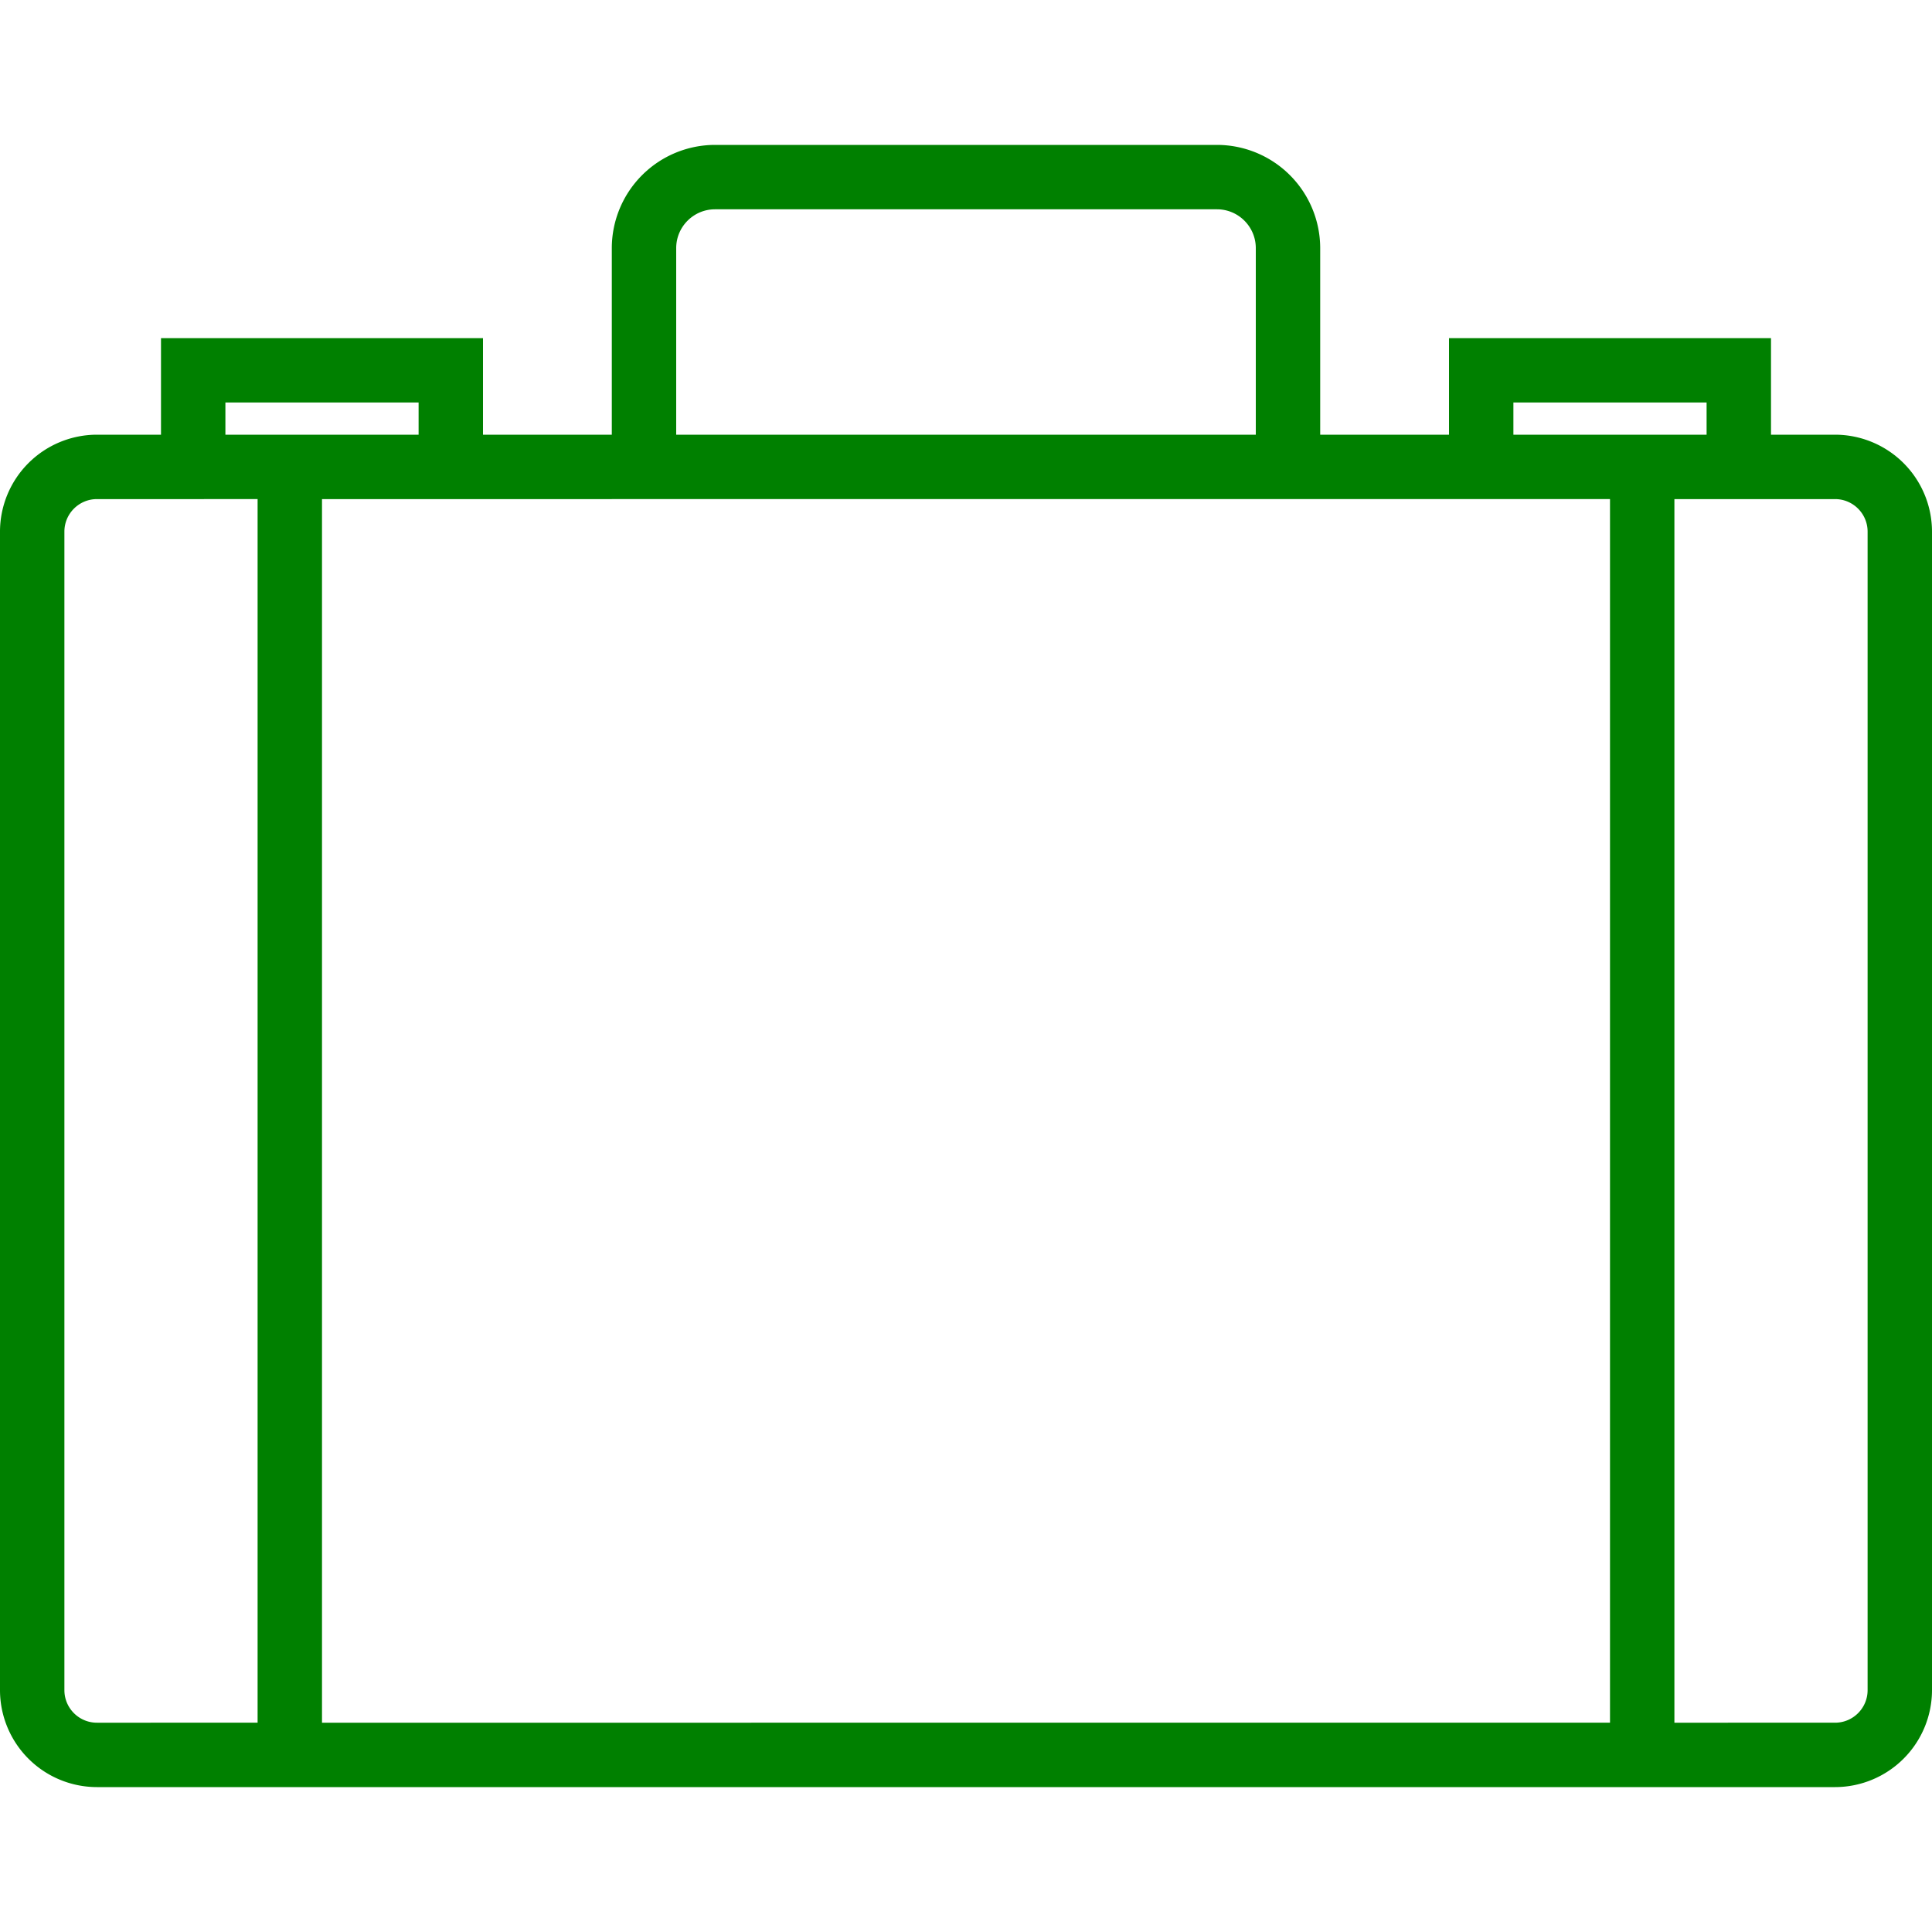 <svg xmlns="http://www.w3.org/2000/svg" viewBox="0 0 60 60" width="512" height="512"><path d="M56.99 13.5H55v-3H45v3h-4V7.706A3.21 3.21 0 0 0 37.794 4.5H22.206A3.21 3.21 0 0 0 19 7.706V13.5h-4v-3H5v3H3.01A3.014 3.014 0 0 0 0 16.51v35.98a3.014 3.014 0 0 0 3.01 3.01h53.98A3.014 3.014 0 0 0 60 52.49V16.51a3.014 3.014 0 0 0-3.01-3.01zm-9.99-1h6v1h-6v-1zM21 7.706c0-.665.541-1.206 1.206-1.206h15.588c.665 0 1.206.541 1.206 1.206V13.5H21V7.706zM19 15.5h31v38H10v-38h9zm-12-3h6v1H7v-1zM2 52.49V16.51c0-.557.453-1.01 1.01-1.01H8v38H3.01c-.557 0-1.01-.453-1.01-1.01zm56 0c0 .557-.453 1.01-1.01 1.01H52v-38h4.99c.557 0 1.01.453 1.01 1.01v35.98z" fill="green"/></svg>